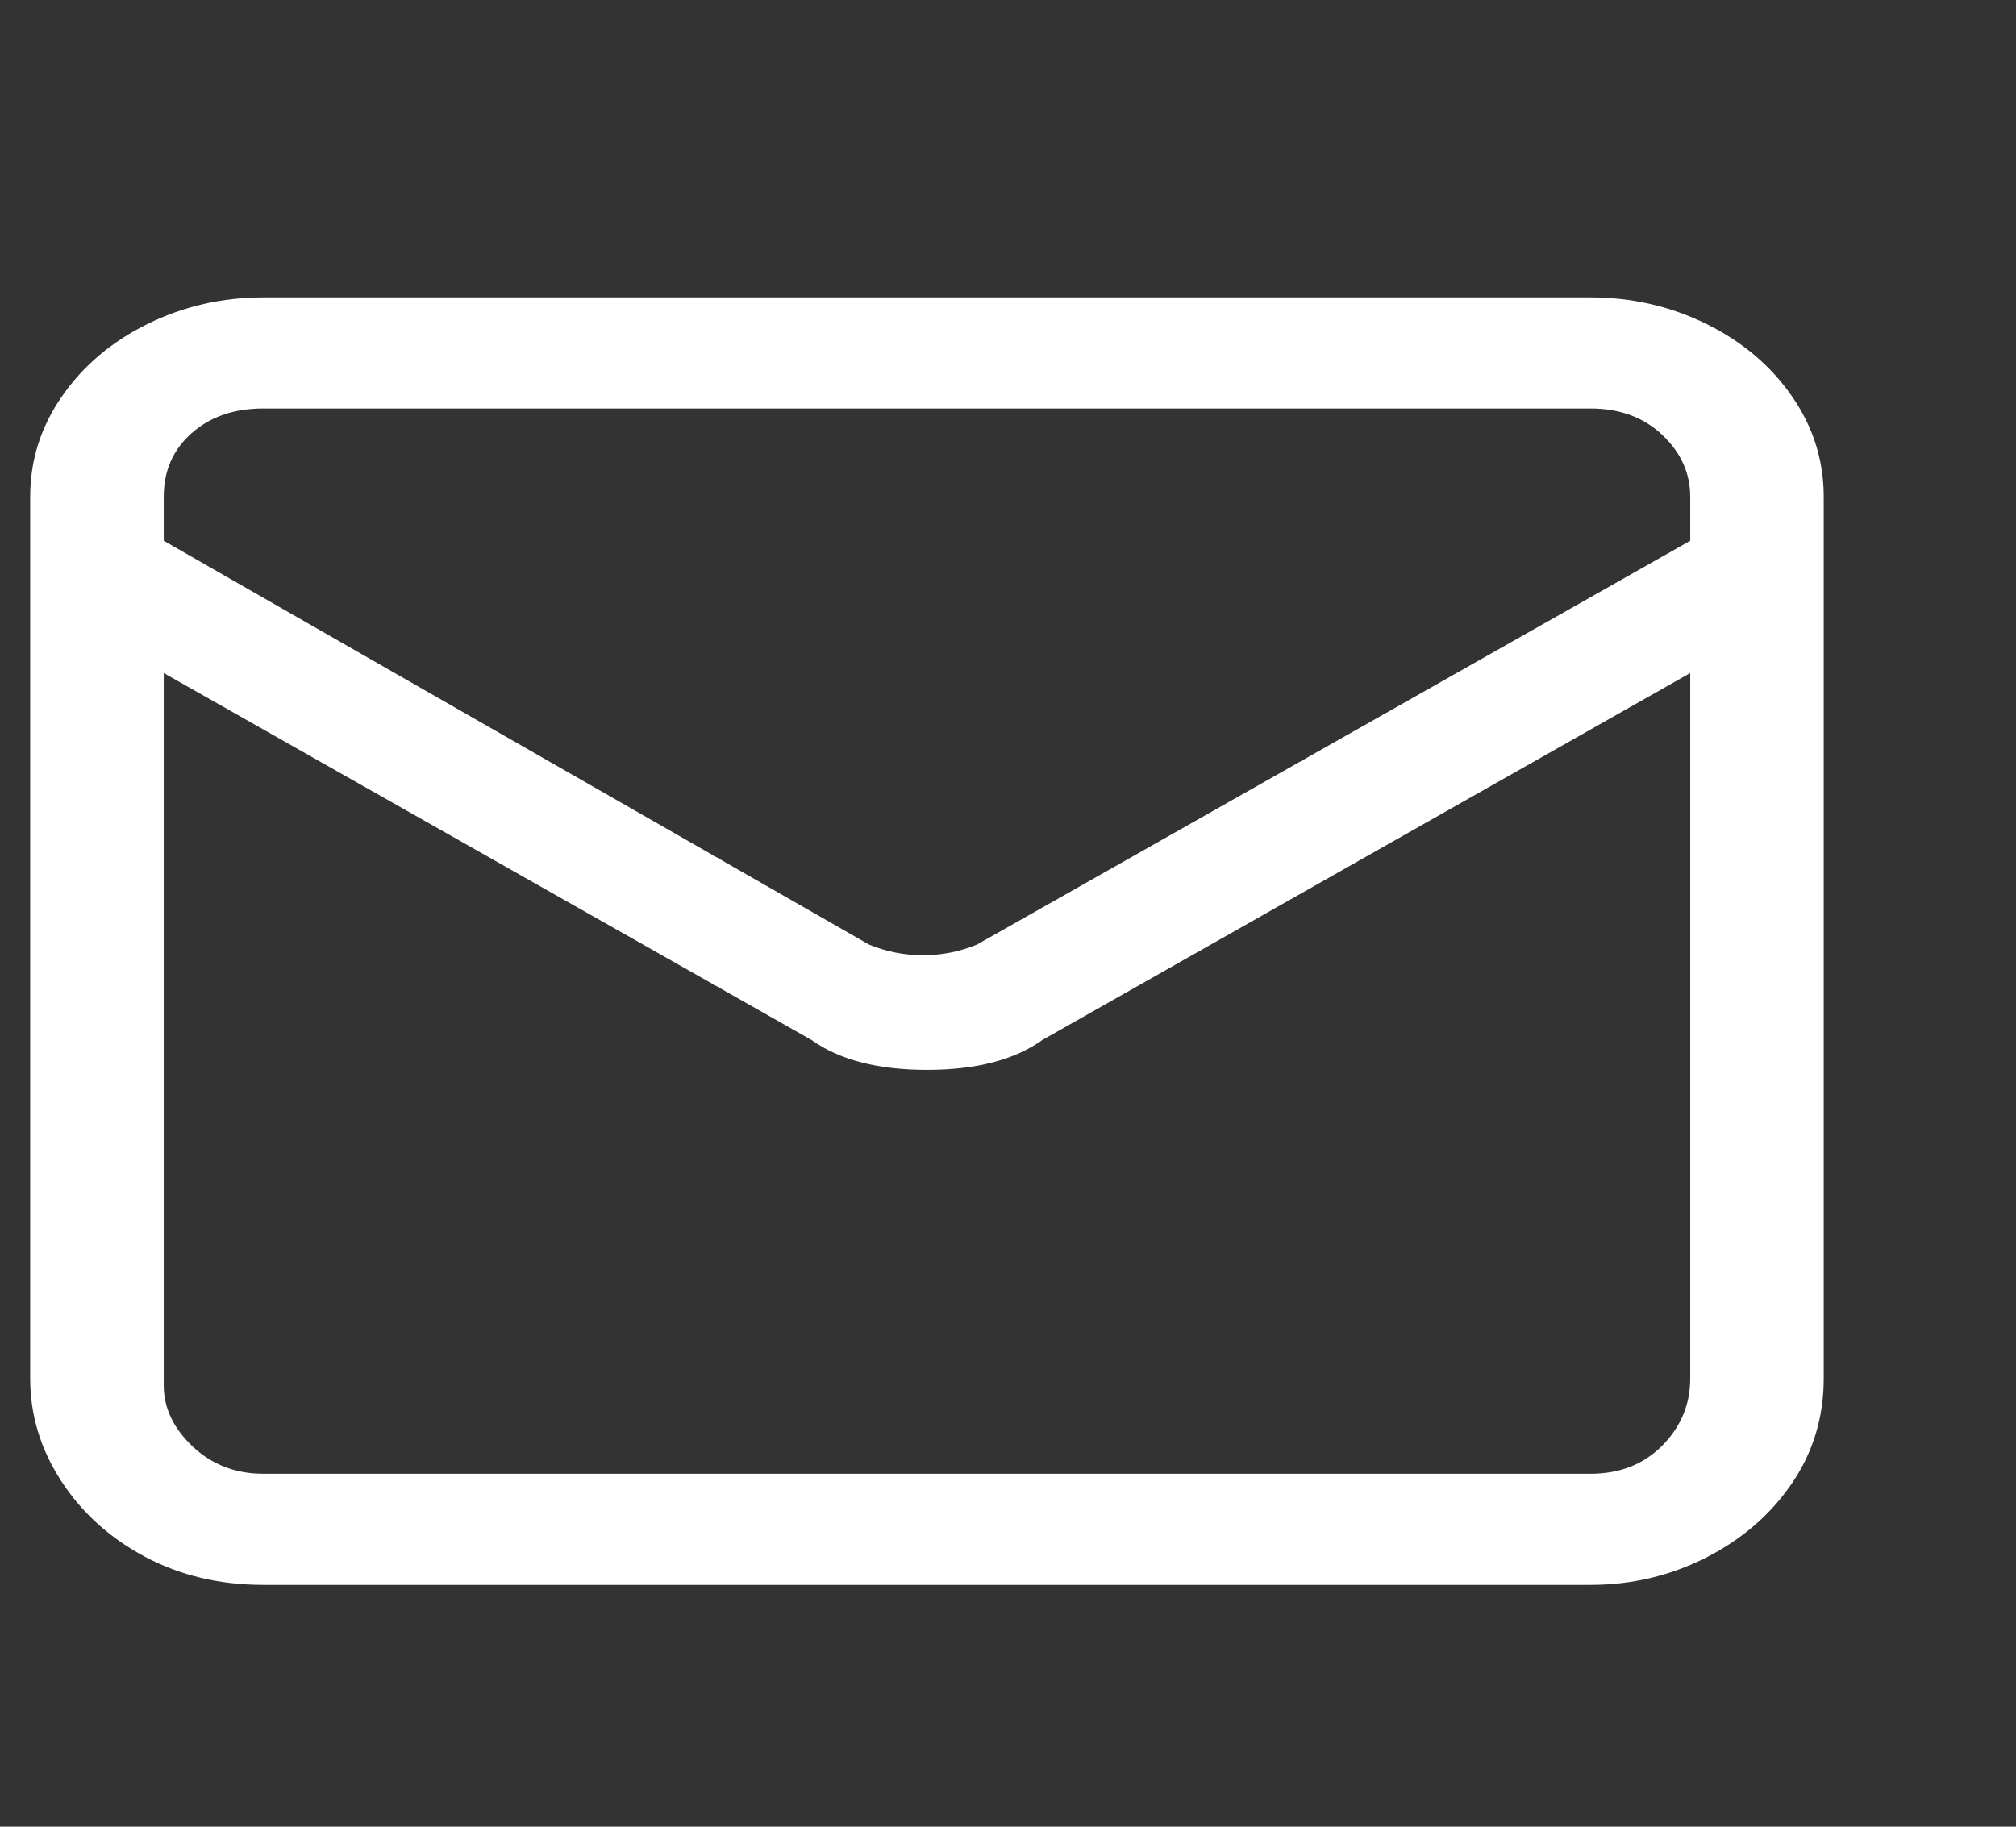 <svg width="32" height="29" viewBox="0 0 32 29" fill="none" xmlns="http://www.w3.org/2000/svg">
<rect x="0" y="0" width="32" height="29" fill="#333333" stroke="none"/>
<g clip-path="url(#clip0_77_1377)">
<path d="M25.247 4.721H4.18C3.527 4.721 2.915 4.861 2.346 5.141C1.776 5.421 1.323 5.803 0.986 6.289C0.648 6.774 0.479 7.306 0.479 7.885V21.885C0.479 22.463 0.643 23.005 0.97 23.509C1.297 24.013 1.739 24.414 2.298 24.713C2.857 25.011 3.485 25.161 4.18 25.161H25.247C25.901 25.161 26.512 25.016 27.082 24.727C27.651 24.437 28.105 24.045 28.442 23.551C28.779 23.056 28.948 22.501 28.948 21.885V7.885C28.948 7.306 28.779 6.774 28.442 6.289C28.105 5.803 27.651 5.421 27.082 5.141C26.512 4.861 25.901 4.721 25.247 4.721ZM4.18 6.485H25.247C25.711 6.485 26.091 6.625 26.386 6.905C26.681 7.185 26.829 7.511 26.829 7.885V8.585L15.505 14.997C15.23 15.109 14.946 15.165 14.65 15.165C14.355 15.165 14.071 15.109 13.796 14.997L2.599 8.585V7.885C2.599 7.474 2.746 7.138 3.042 6.877C3.337 6.615 3.716 6.485 4.18 6.485ZM25.247 23.397H4.18C3.738 23.397 3.363 23.252 3.057 22.963C2.752 22.673 2.599 22.351 2.599 21.997V10.685L12.879 16.509C13.322 16.826 13.934 16.985 14.714 16.985C15.494 16.985 16.105 16.826 16.548 16.509L26.829 10.685V21.885C26.829 22.295 26.681 22.65 26.386 22.949C26.091 23.247 25.711 23.397 25.247 23.397Z" fill="white"/>
</g>
<defs>
<clipPath id="clip0_77_1377">
<rect width="31.632" height="28" fill="white" transform="matrix(1 0 0 -1 0.299 28.885)"/>
</clipPath>
</defs>
</svg>
